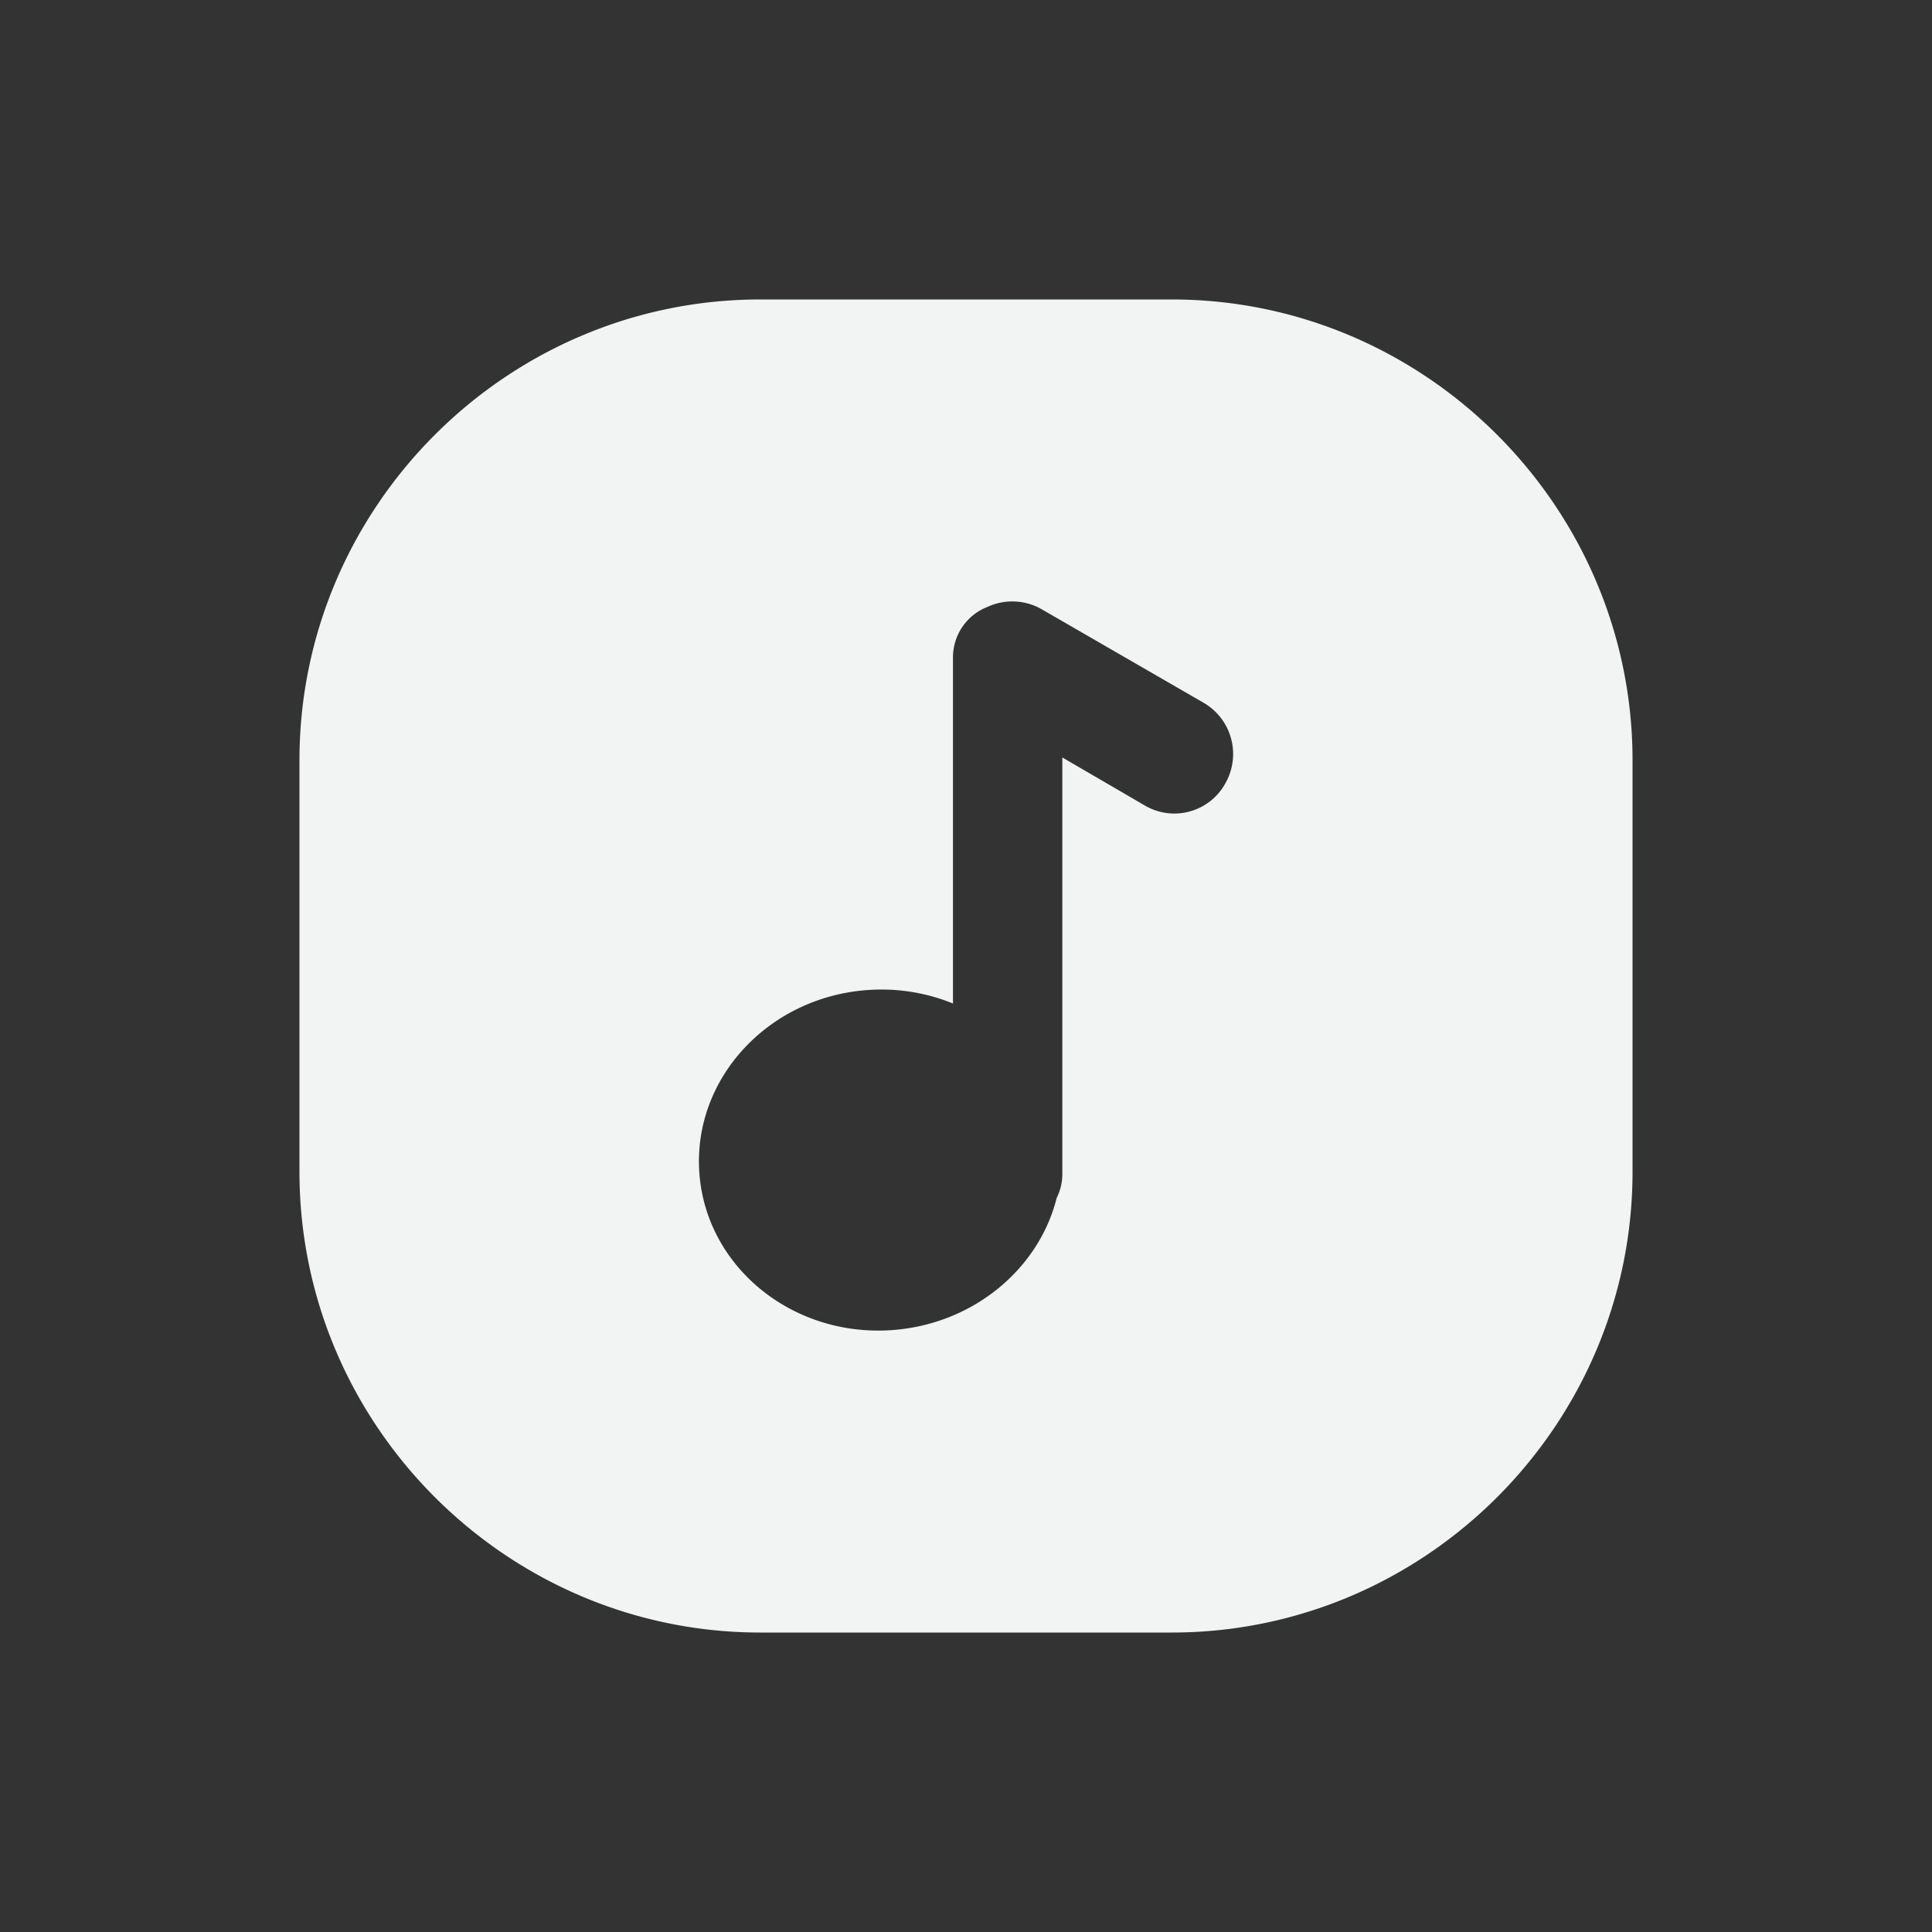 <svg xmlns="http://www.w3.org/2000/svg" xmlns:xlink="http://www.w3.org/1999/xlink" width="100" height="100" viewBox="0 0 100 100"><rect x="0" y="0" width="100" height="100" fill="#333333" stroke="none"/><g><g transform="translate(50 50) scale(0.69 0.69) rotate(0) translate(-50 -50)" style="fill:#f2f3f3"><svg fill="#f2f3f3" xmlns="http://www.w3.org/2000/svg" data-name="Layer 1" viewBox="0 0 512 512" x="0px" y="0px"><title>Audio</title><path d="M335,0H177C79.65,0,0,79.65,0,177V335c0,97.35,79.65,177,177,177H335c97.35,0,177-79.65,177-177V177C512,79.65,432.35,0,335,0Zm20.52,186h0a22.34,22.34,0,0,1-30.81,8.37L293,175.91V336.55a20.76,20.76,0,0,1-2.18,8.55c-6.84,27.37-32.26,48.65-63.52,50.76C189,398.44,156,371.29,153.57,335.21s26.65-67.42,64.93-70A73,73,0,0,1,251,270.4v-133a20.77,20.77,0,0,1,13.2-19.3,22.71,22.71,0,0,1,20.95.93l62,35.81A22.74,22.74,0,0,1,355.52,186Z"></path></svg></g></g></svg>